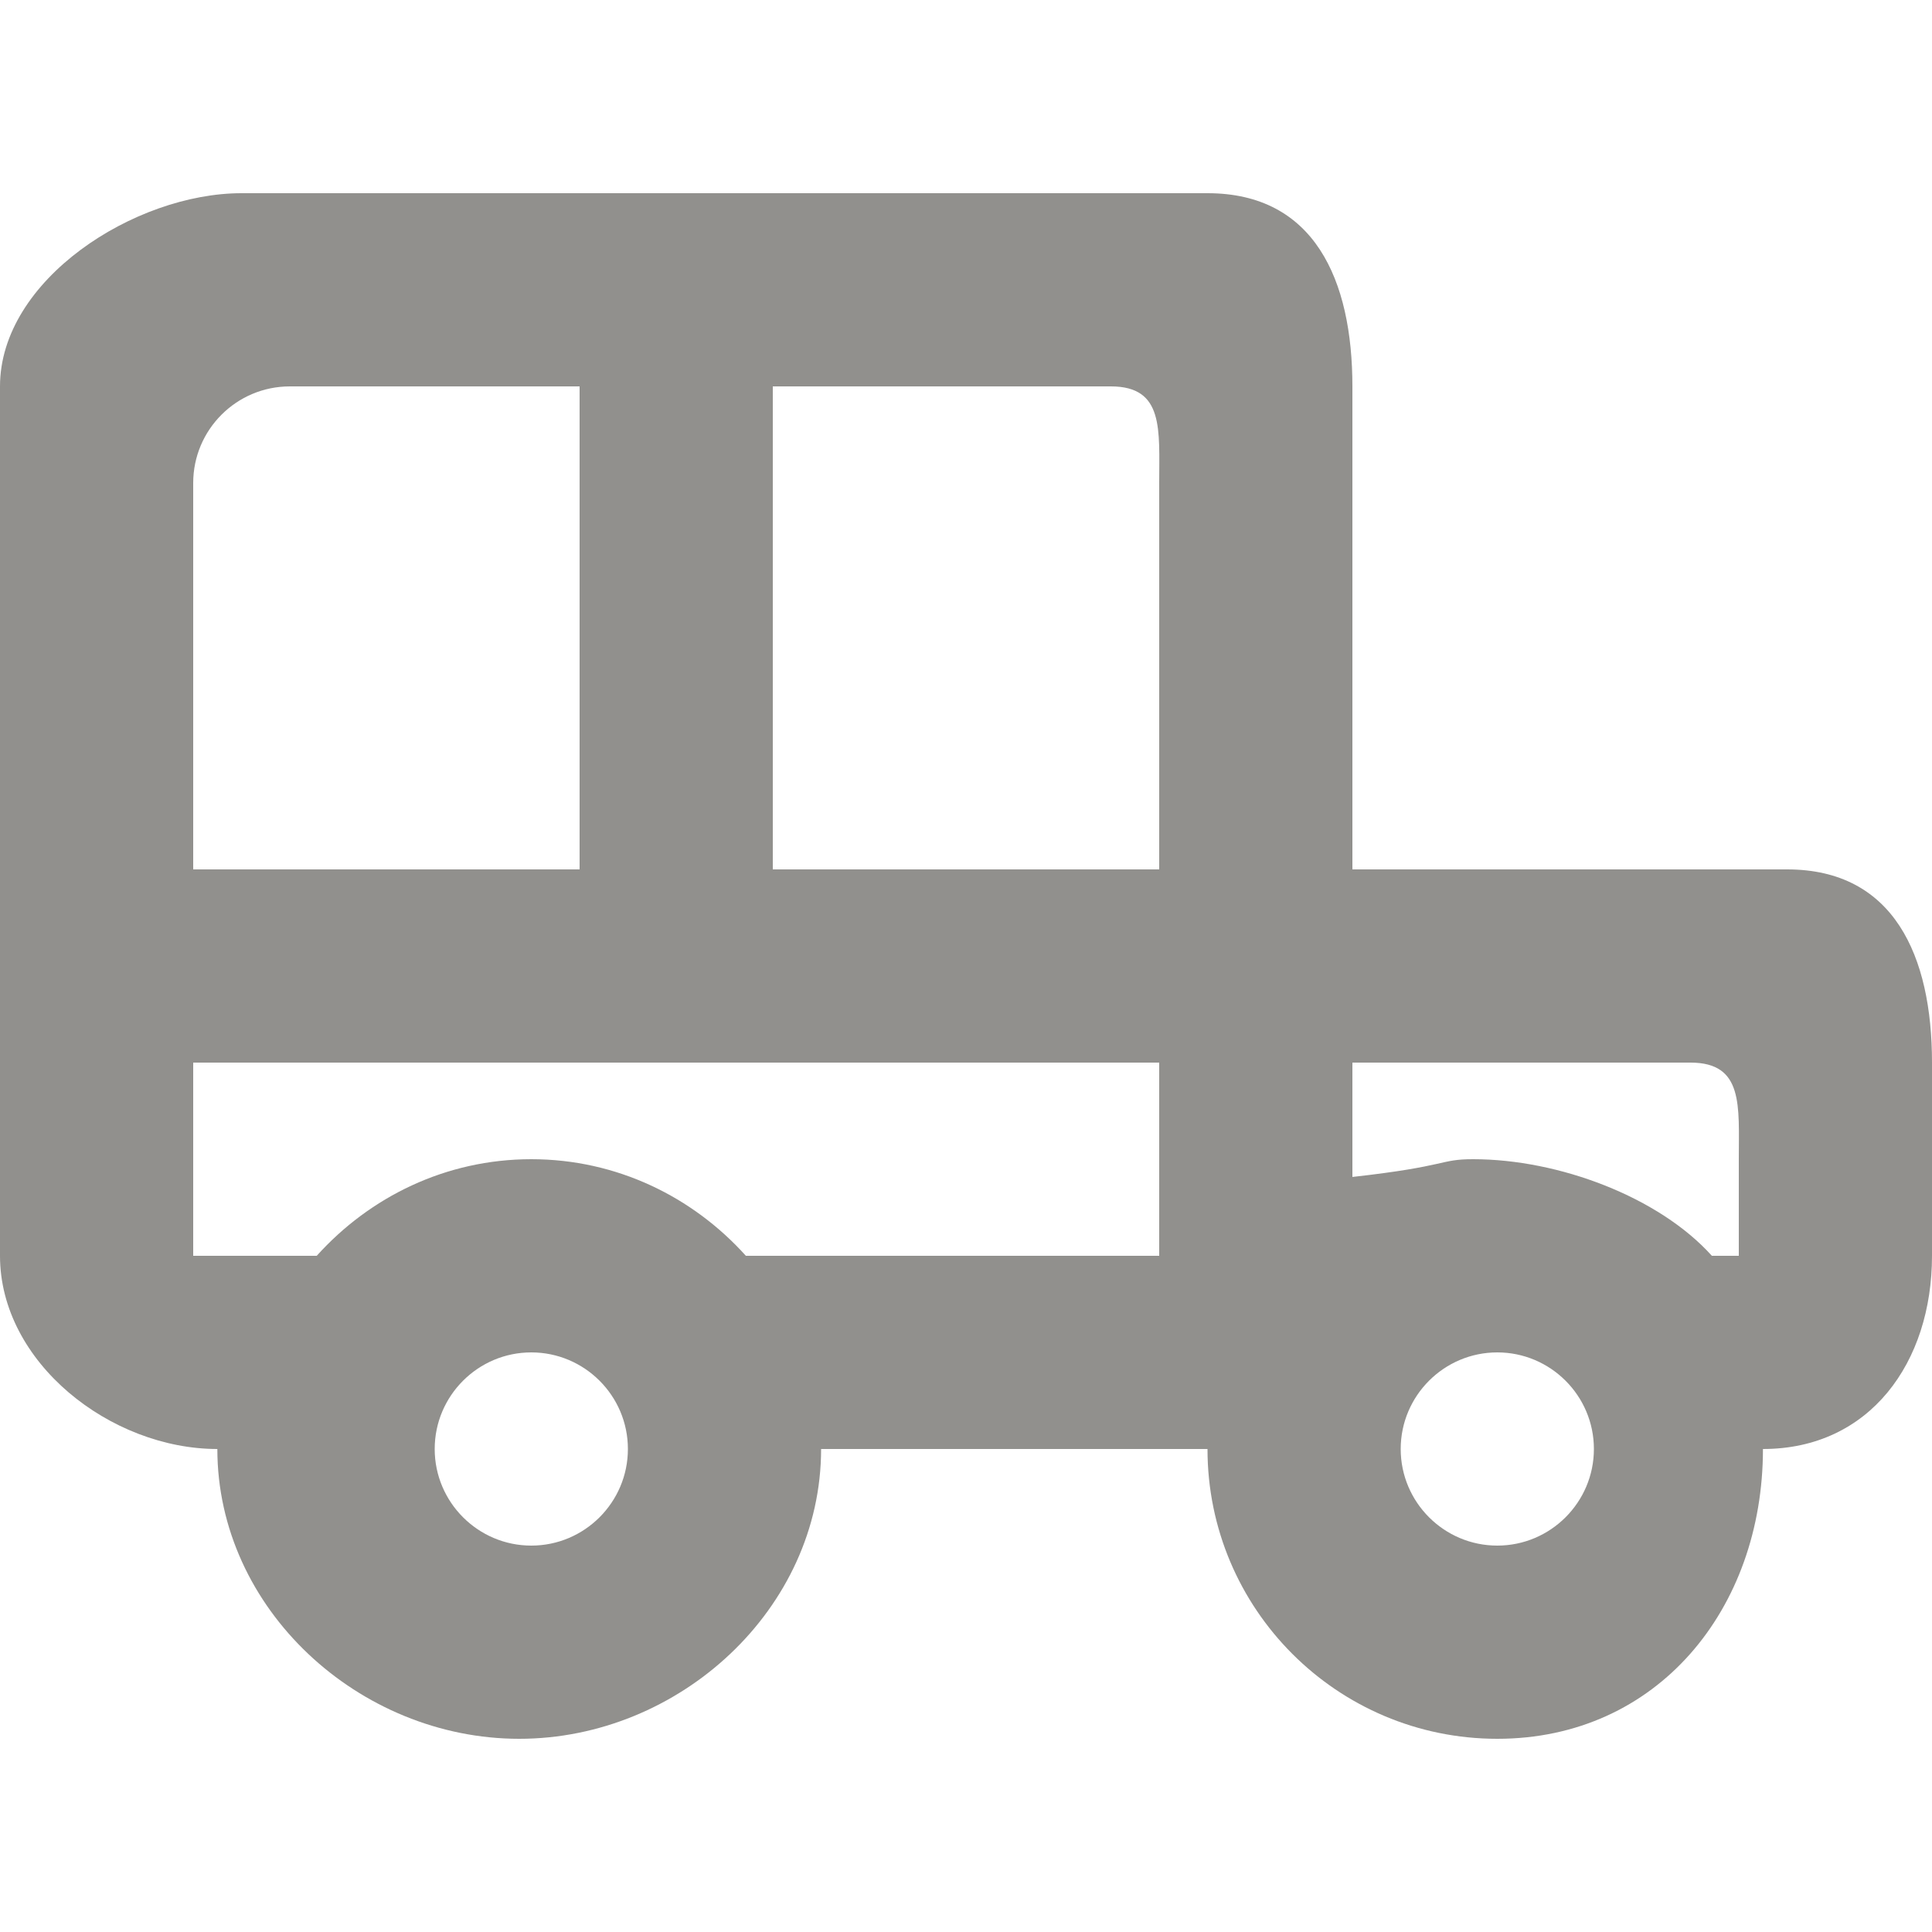 <!-- Generated by IcoMoon.io -->
<svg version="1.1" xmlns="http://www.w3.org/2000/svg" width="32" height="32" viewBox="0 0 32 32">
<title>as-car_round-5</title>
<path fill="#91908d" d="M28.8 20.8h-0.446c-0.878-0.976-2.538-1.6-3.954-1.6-0.565 0-0.4 0.115-2 0.294v-1.894h5.6c0.883 0 0.8 0.717 0.8 1.6v1.6zM24.8 25.6c-0.882 0-1.6-0.718-1.6-1.6s0.718-1.6 1.6-1.6c0.882 0 1.6 0.718 1.6 1.6s-0.718 1.6-1.6 1.6zM19.2 14.4h-6.4v-8h5.6c0.883 0 0.8 0.717 0.8 1.6v6.4zM19.2 20.8h-6.846c-0.878-0.976-2.138-1.6-3.554-1.6s-2.675 0.624-3.554 1.6h-2.046v-3.2h16v3.2zM8.8 25.6c-0.882 0-1.6-0.718-1.6-1.6s0.718-1.6 1.6-1.6c0.882 0 1.6 0.718 1.6 1.6s-0.718 1.6-1.6 1.6zM3.2 8c0-0.883 0.717-1.6 1.6-1.6h4.8v8h-6.4v-6.4zM29.6 14.4h-7.2v-8c0-1.768-0.632-3.2-2.4-3.2h-16c-1.768 0-4 1.432-4 3.2v14.4c0 1.768 1.832 3.2 3.6 3.2 0 2.651 2.349 4.8 5 4.8s5-2.149 5-4.8h6.4c0 2.651 2.149 4.8 4.8 4.8s4.4-2.149 4.4-4.8c1.768 0 2.8-1.432 2.8-3.2v-3.2c0-1.768-0.632-3.2-2.4-3.2z"></path>
</svg>
